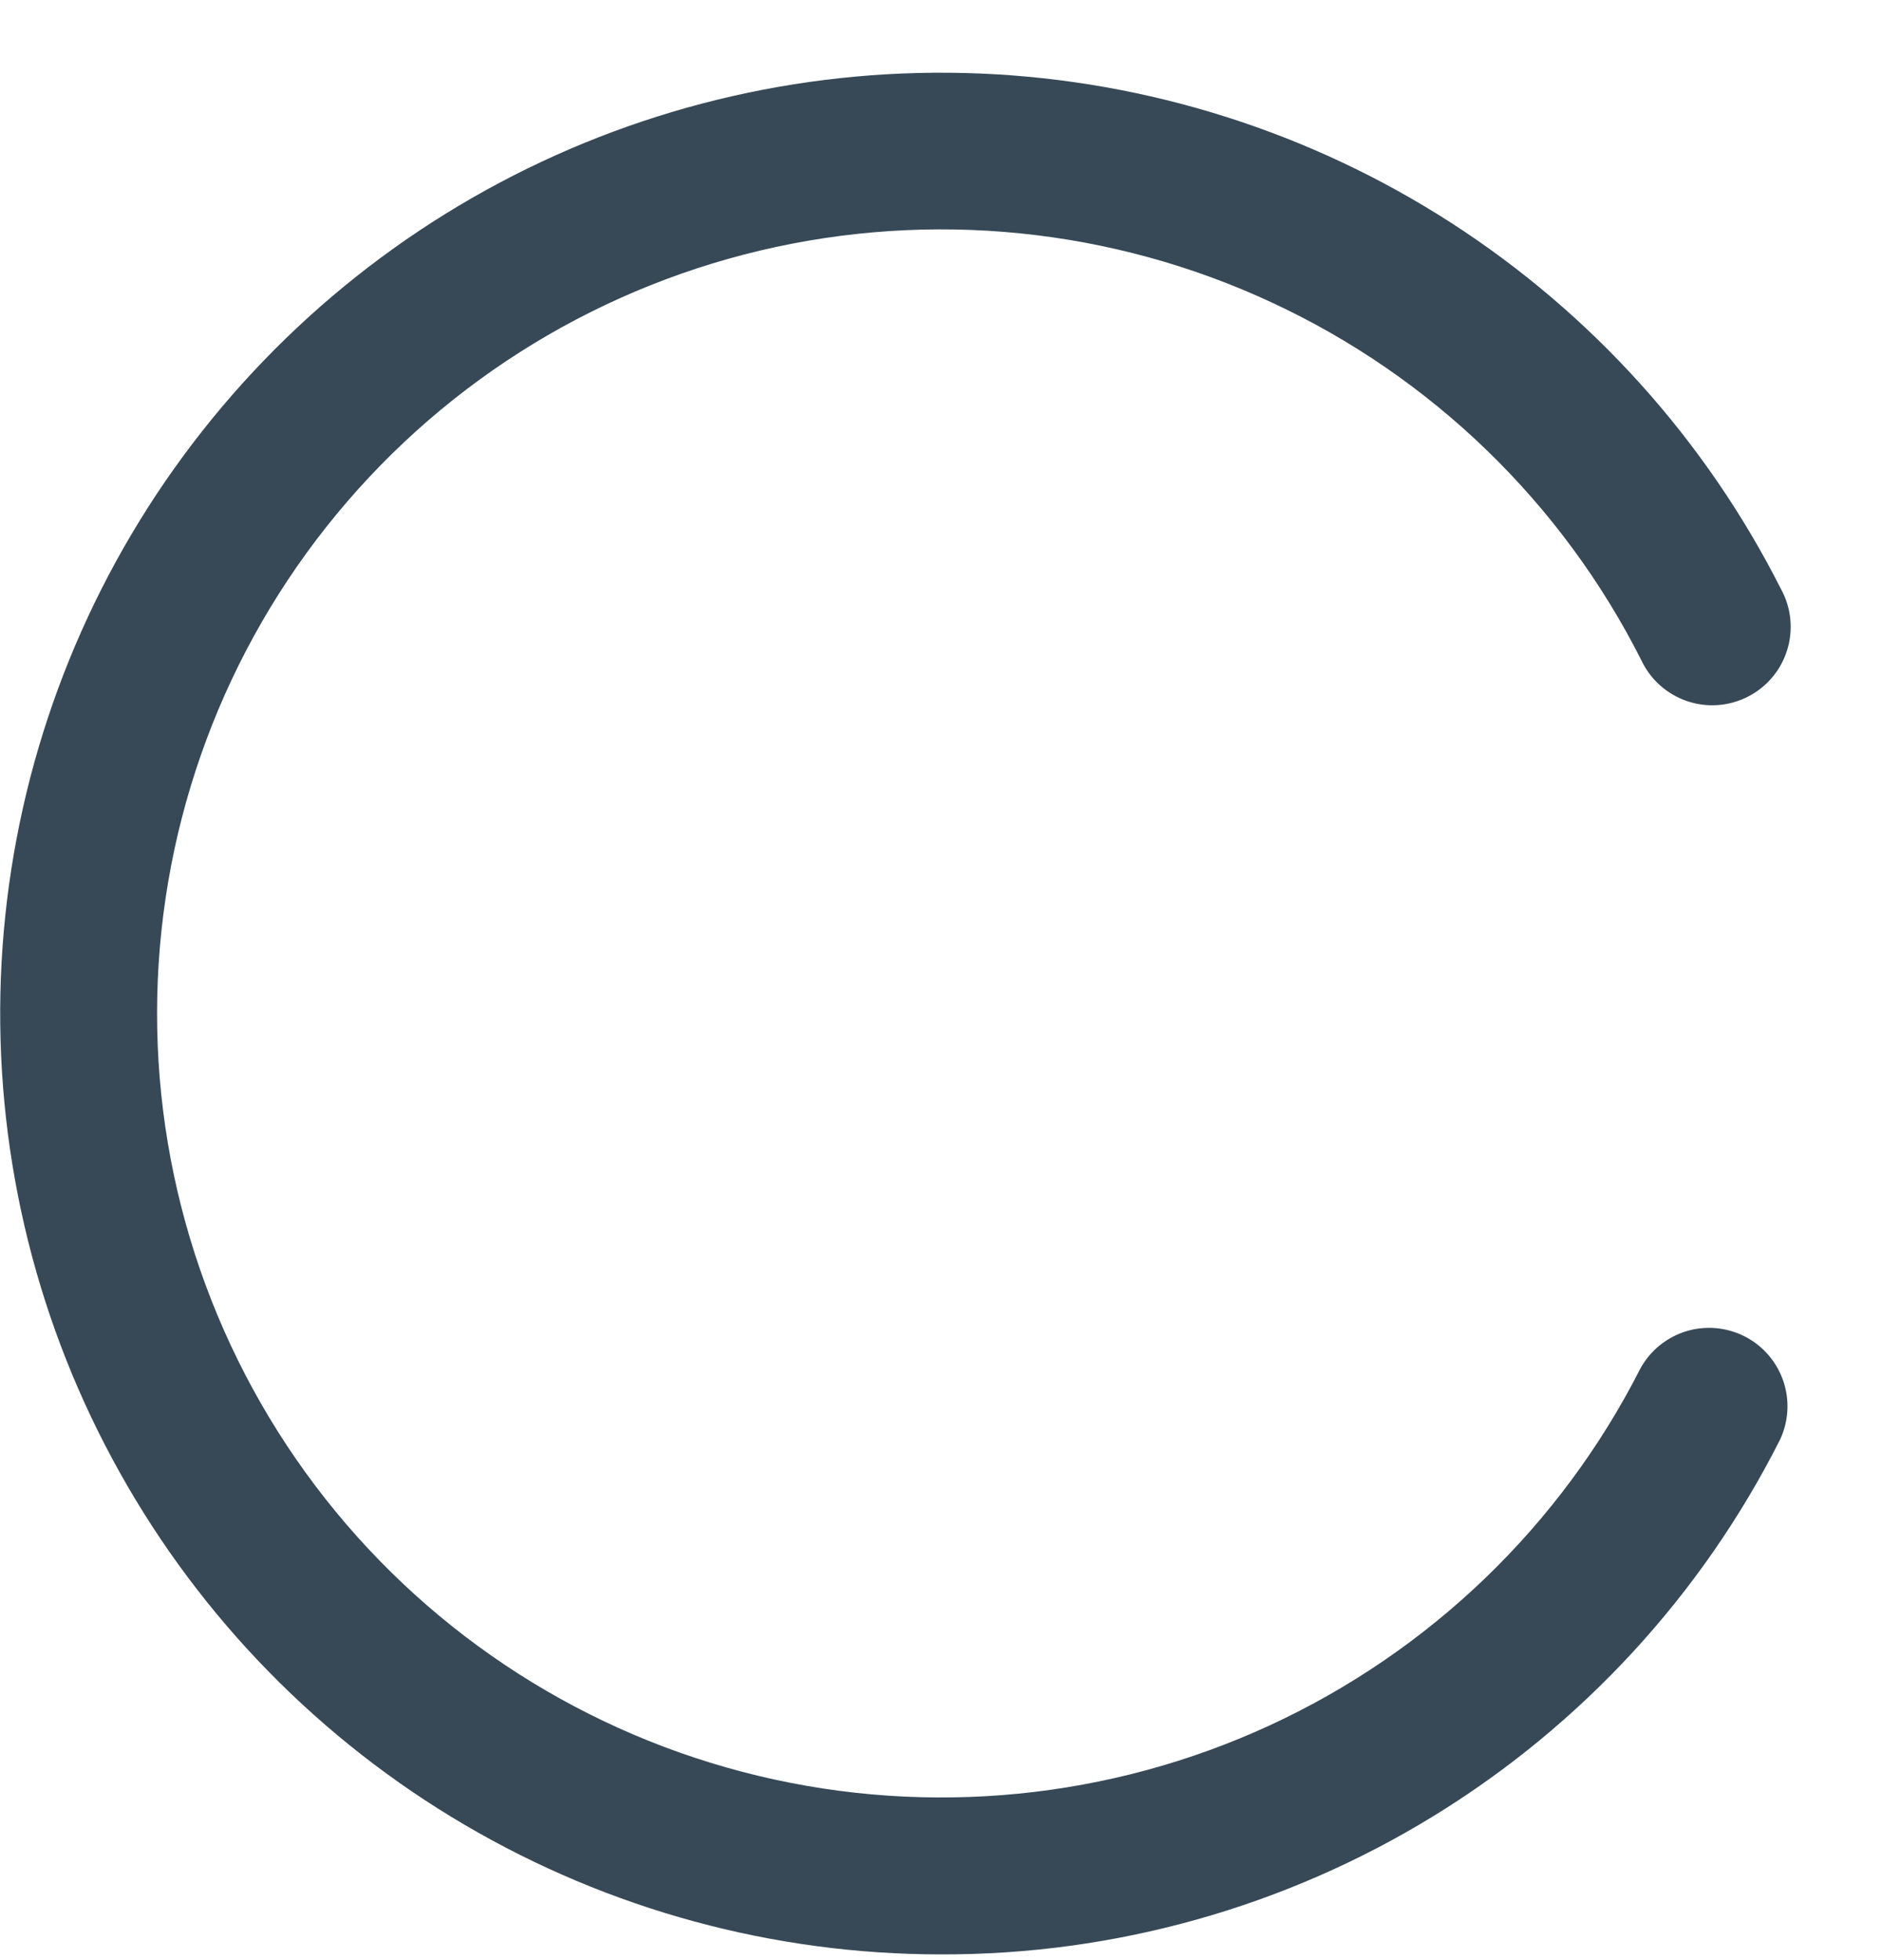 <svg width="24" height="25" viewBox="0 0 24 25" fill="none" xmlns="http://www.w3.org/2000/svg">
<g clip-path="url(#clip0_507_2270)">
<path d="M12 24.927C9.865 24.927 7.769 24.357 5.928 23.276C4.087 22.196 2.568 20.644 1.527 18.78C0.485 16.916 -0.04 14.809 0.005 12.674C0.05 10.54 0.664 8.456 1.783 6.638C2.902 4.82 4.485 3.333 6.37 2.331C8.255 1.329 10.373 0.848 12.506 0.938C14.639 1.028 16.71 1.685 18.504 2.841C20.298 3.998 21.752 5.612 22.714 7.517C22.778 7.635 22.818 7.764 22.831 7.898C22.844 8.031 22.83 8.165 22.79 8.293C22.75 8.421 22.685 8.54 22.598 8.642C22.511 8.744 22.405 8.828 22.285 8.888C22.166 8.948 22.035 8.984 21.902 8.993C21.768 9.002 21.634 8.984 21.508 8.94C21.381 8.896 21.265 8.827 21.165 8.737C21.066 8.648 20.986 8.539 20.929 8.417C19.916 6.411 18.255 4.804 16.216 3.857C14.178 2.909 11.879 2.677 9.692 3.196C7.504 3.716 5.556 4.957 4.161 6.721C2.766 8.484 2.006 10.665 2.003 12.913C2 15.162 2.755 17.345 4.146 19.112C5.536 20.878 7.482 22.124 9.668 22.649C11.854 23.174 14.153 22.947 16.194 22.005C18.235 21.062 19.9 19.46 20.918 17.456C21.043 17.227 21.252 17.057 21.5 16.98C21.749 16.904 22.017 16.927 22.249 17.045C22.481 17.163 22.657 17.367 22.741 17.613C22.825 17.859 22.81 18.128 22.699 18.363C21.7 20.342 20.17 22.003 18.28 23.163C16.391 24.322 14.216 24.933 12 24.927Z" fill="#374957"/>
</g>
<defs>
<clipPath id="clip0_507_2270">
<rect width="24" height="24" fill="white" transform="translate(0 0.927)"/>
</clipPath>
</defs>
</svg>
